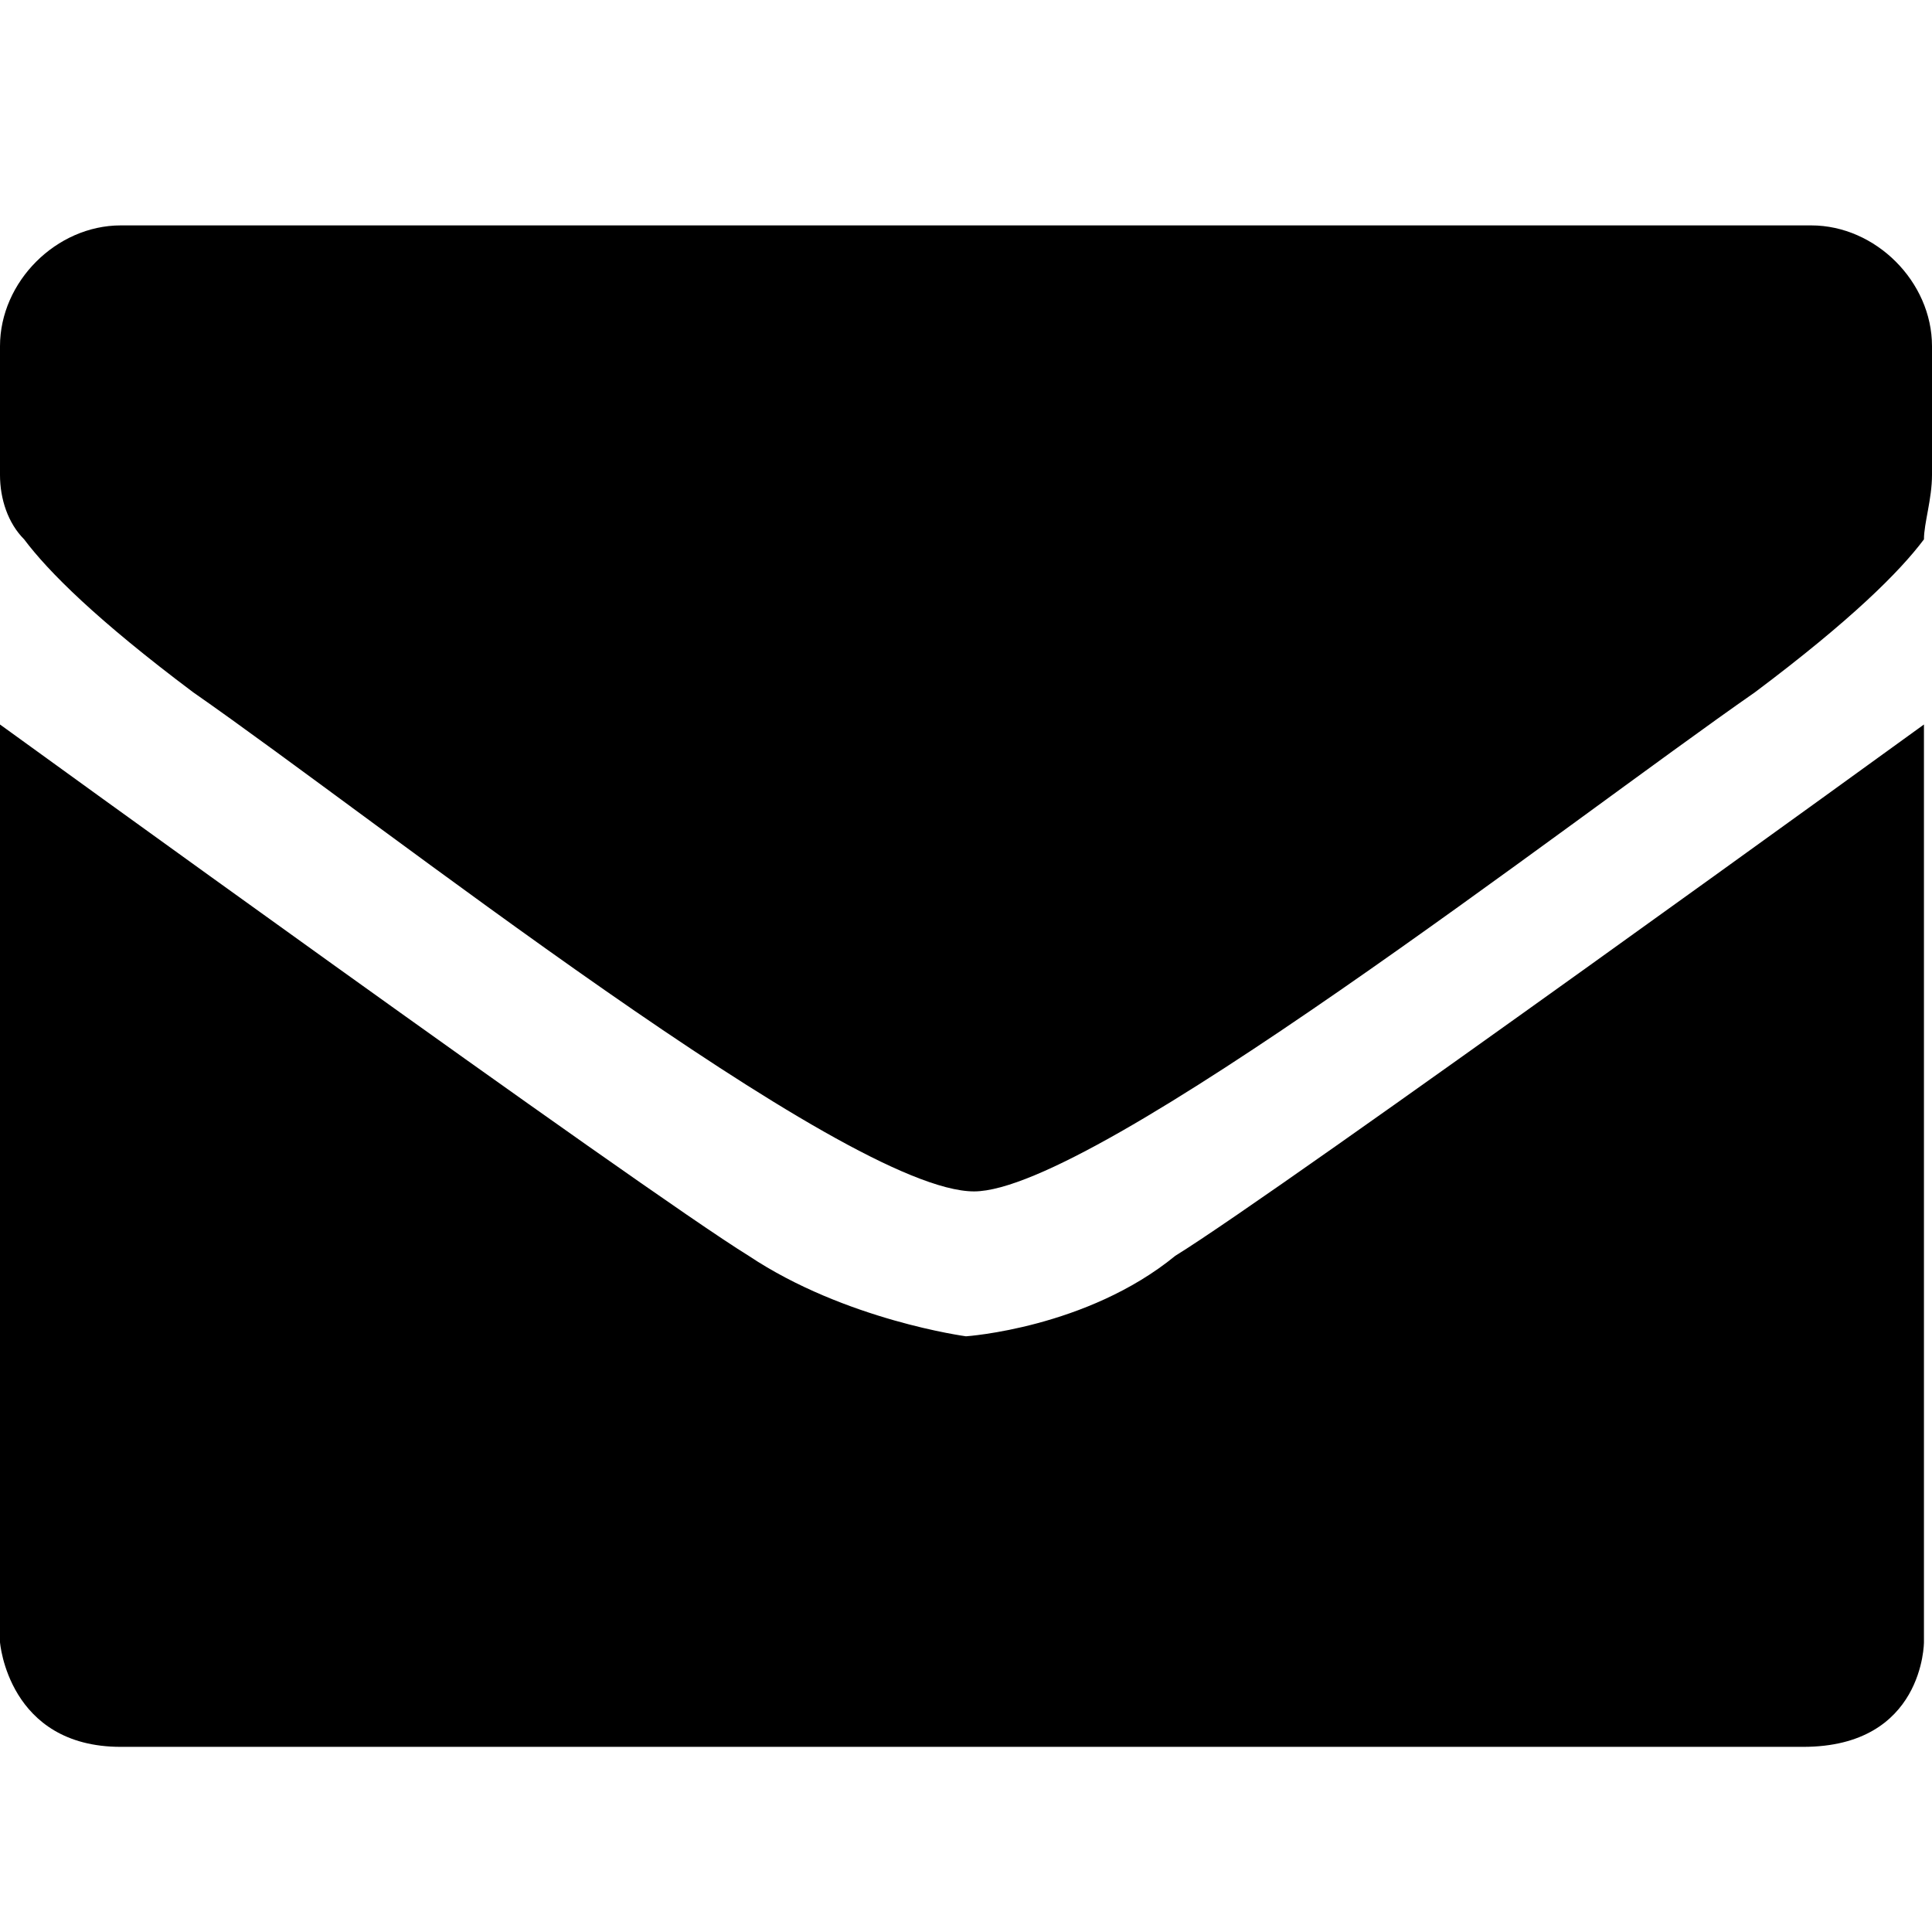 <?xml version="1.0" encoding="utf-8"?>
<!-- Generator: Adobe Illustrator 23.0.4, SVG Export Plug-In . SVG Version: 6.00 Build 0)  -->
<svg version="1.1" id="Layer_1" xmlns="http://www.w3.org/2000/svg" xmlns:xlink="http://www.w3.org/1999/xlink" x="0px" y="0px"
	 viewBox="0 0 24 24" style="enable-background:new 0 0 24 24;" xml:space="preserve">
<title>ProtonMail icon</title>
<g>
	<path d="M18.8,2.8H5.2H1.5C0.7,2.8,0,3.5,0,4.3v1.6c0,0.3,0.1,0.6,0.3,0.8c0.3,0.4,0.9,1,2.1,1.9c2.3,1.6,8.1,6.2,9.7,6.2
		c1.5,0,7.4-4.6,9.7-6.2c1.2-0.9,1.8-1.5,2.1-1.9C23.9,6.5,24,6.2,24,5.9V4.3c0-0.8-0.7-1.5-1.5-1.5H18.8z"/>
	<path d="M12,16.6c0,0-1.5-0.2-2.7-1C8,14.8,0,9,0,9v11.4c0,0,0.1,1.3,1.5,1.3h20.9c1.5,0,1.5-1.3,1.5-1.3V9c0,0-8,5.8-9.3,6.6
		C13.5,16.5,12,16.6,12,16.6z"/>
</g>
</svg>
